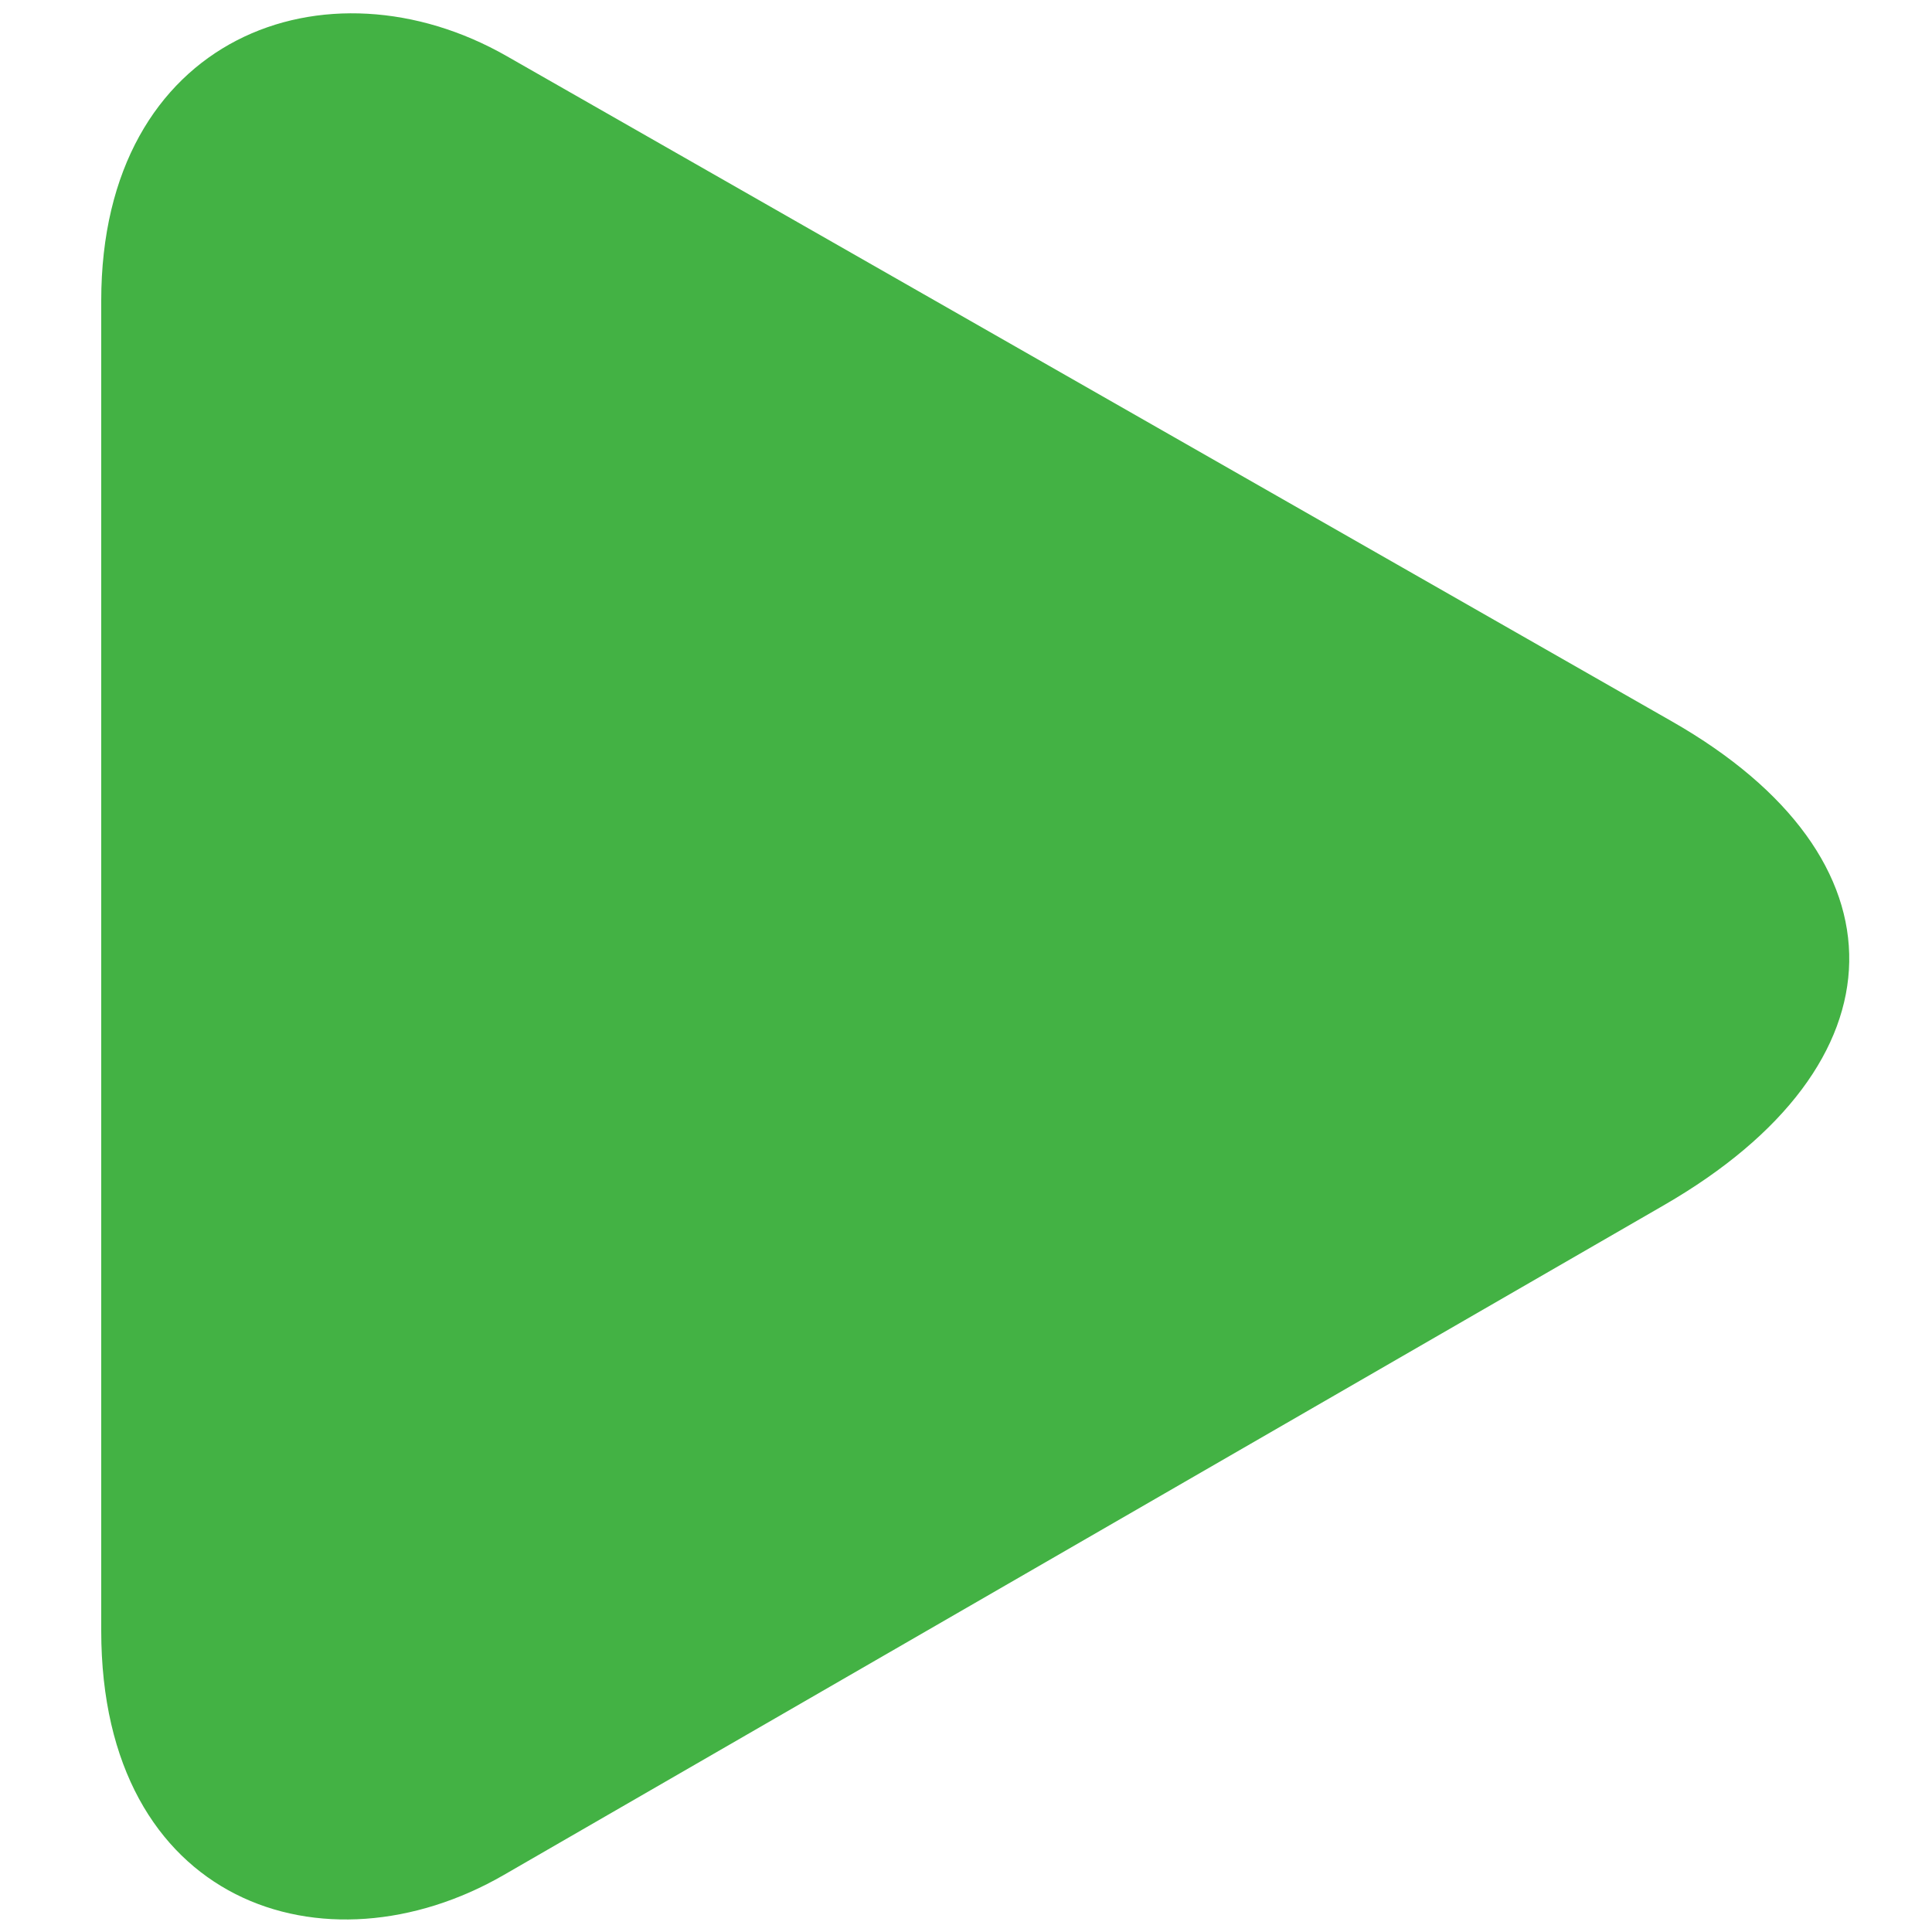 <svg version="1.1" xmlns="http://www.w3.org/2000/svg" xmlns:xlink="http://www.w3.org/1999/xlink" width="74.322" height="74.322" viewBox="0,0,74.322,74.322"><g transform="translate(-202.839,-142.839)"><g stroke="none" stroke-width="0" stroke-miterlimit="10"><path d="M206.733,154.413c0,-10.217 8.692,-13.358 15.596,-9.417c8.452,4.826 29.808,17.02 44.829,25.596c9.218,5.263 9.067,13.195 -0.306,18.607c-15.041,8.684 -36.239,20.922 -44.632,25.768c-6.865,3.963 -15.487,1.135 -15.487,-9.398c0,0 0,-41.426 0,-51.156z" fill="#43b244"/><path d="M202.839,217.161v-74.322h74.322v74.322z" fill="none"/></g></g></svg><!--rotationCenter:37.16124749999997:37.16124500000001-->